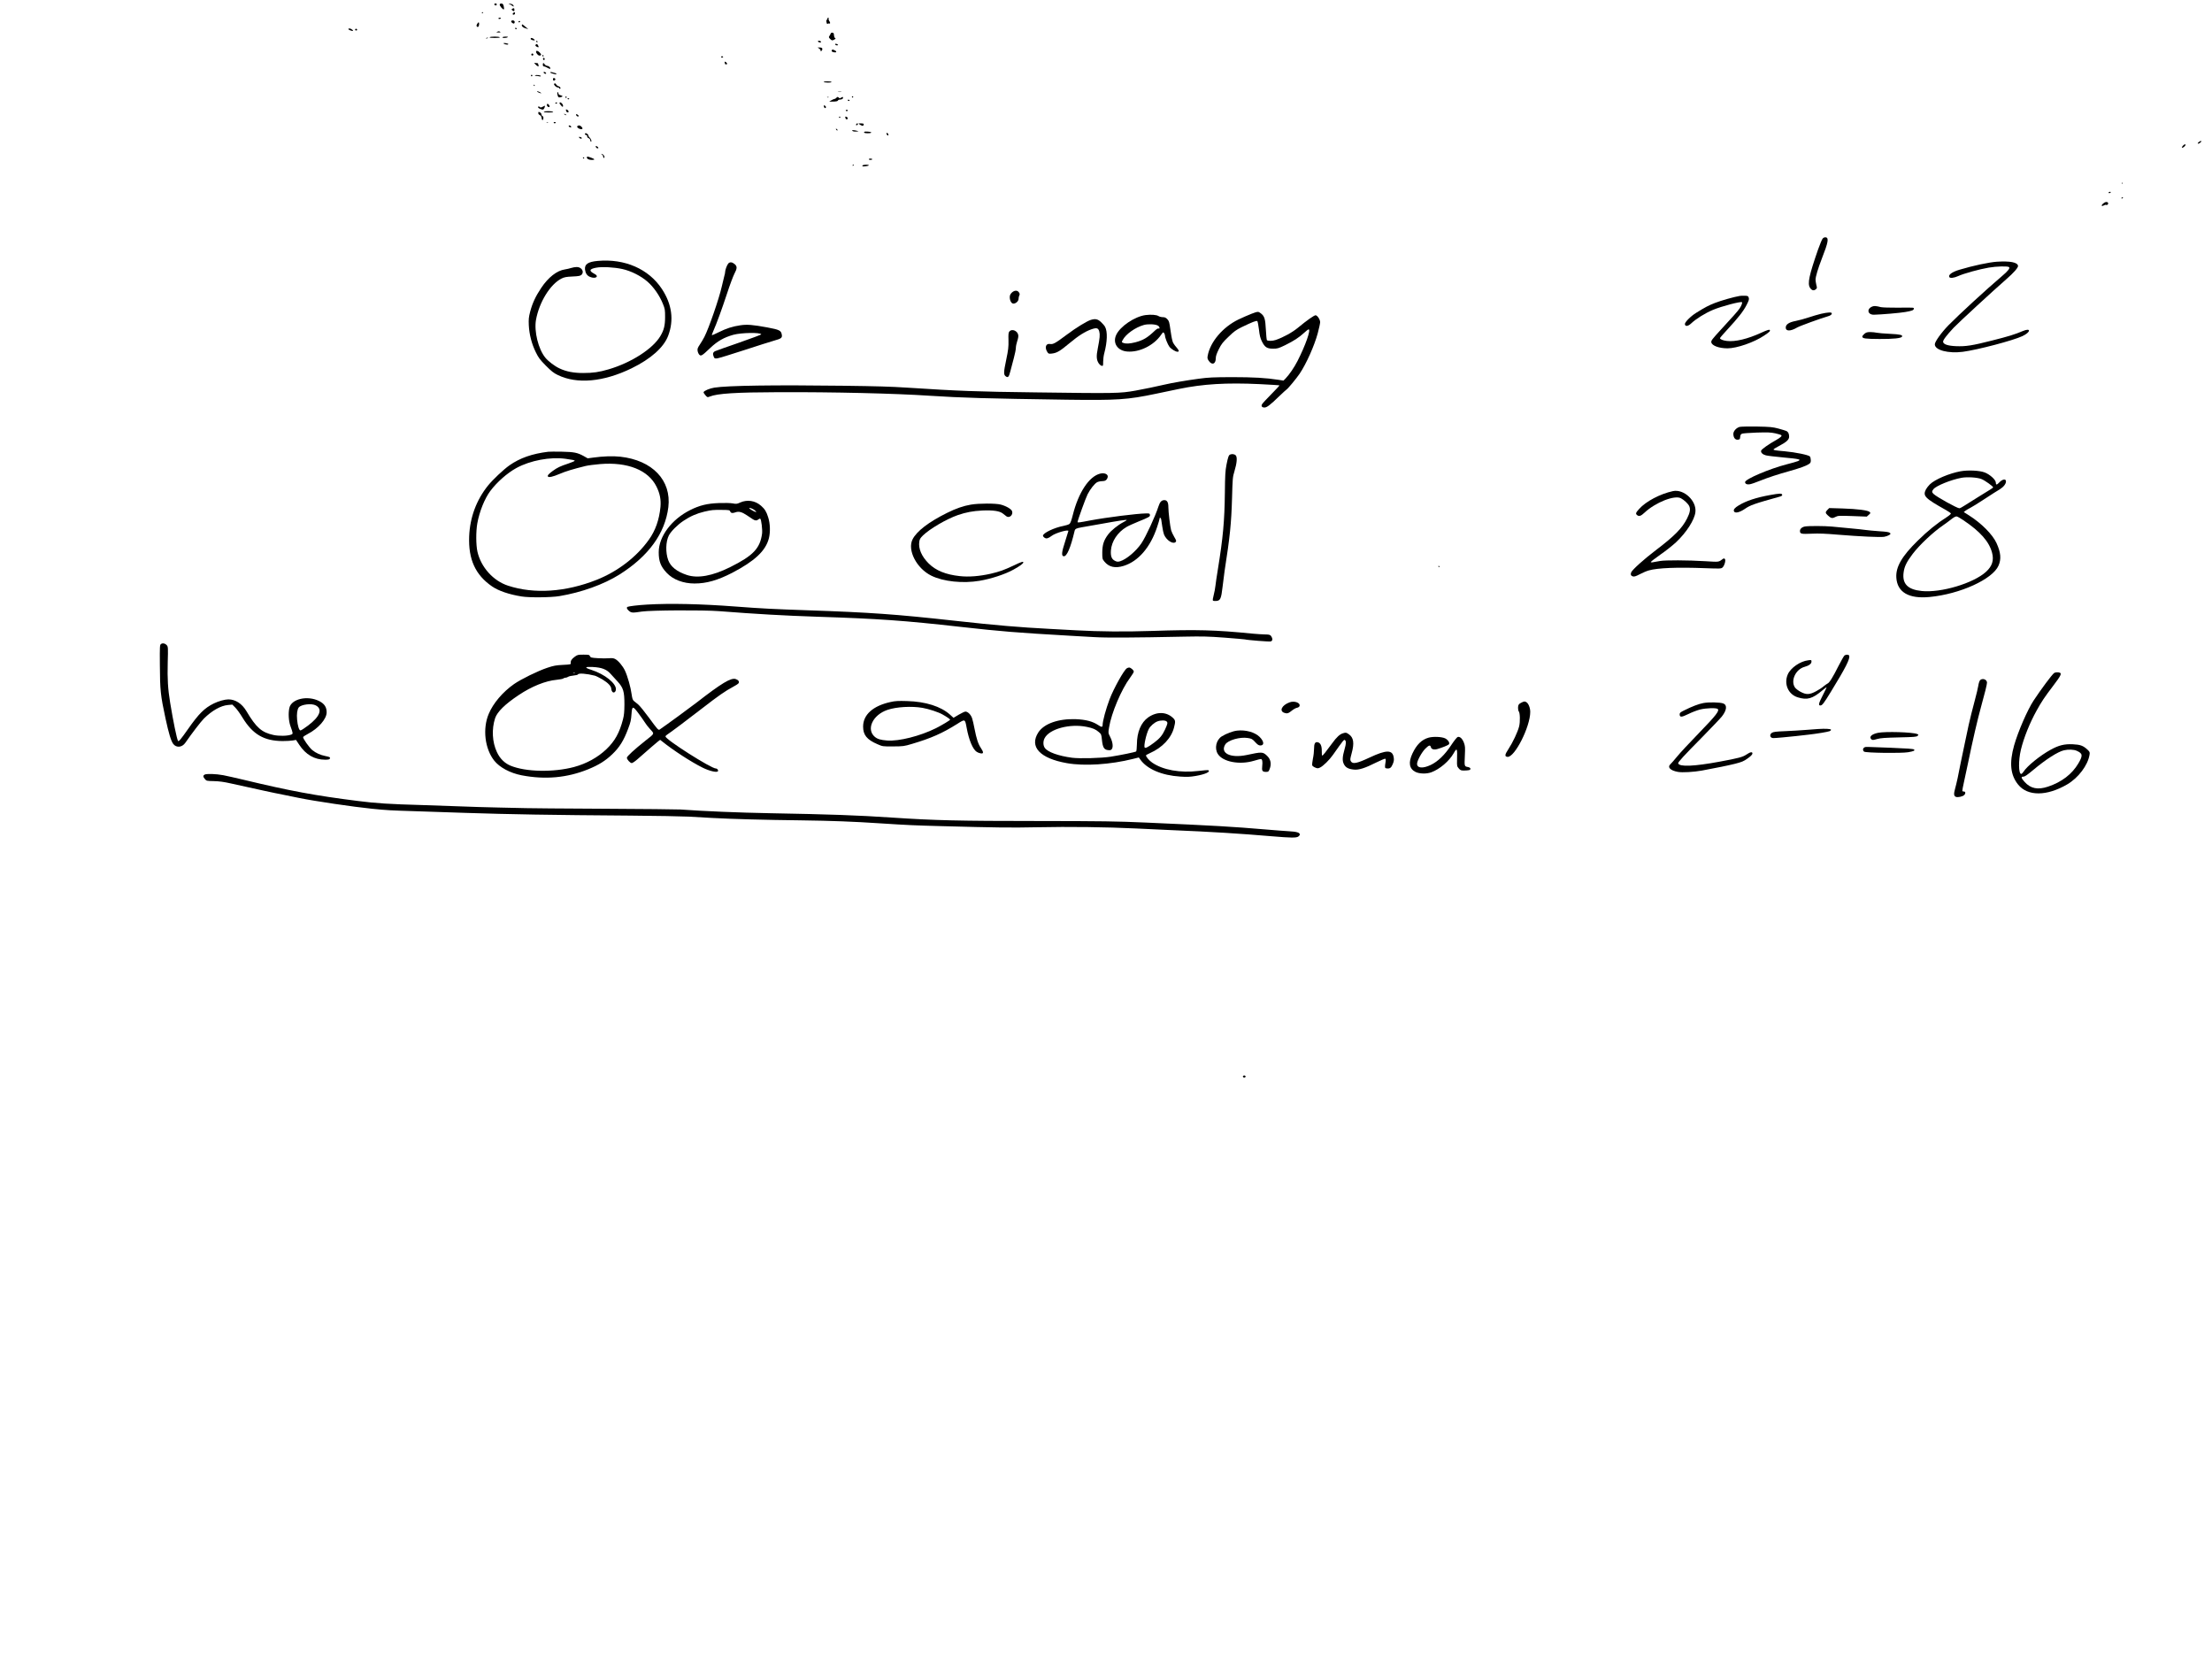 <?xml version="1.0" standalone="no"?>
<!DOCTYPE svg PUBLIC "-//W3C//DTD SVG 20010904//EN"
 "http://www.w3.org/TR/2001/REC-SVG-20010904/DTD/svg10.dtd">
<svg version="1.0" xmlns="http://www.w3.org/2000/svg"
 width="3264pt" height="2448pt" viewBox="0 0 3264 2448"
 preserveAspectRatio="xMidYMid meet">
<g transform="translate(0,2448) scale(0.1,-0.1)"
fill="#000000" stroke="none">
<path d="M7297 24424 c-9 -10 2 -24 19 -24 8 0 14 7 14 15 0 15 -21 21 -33 9z"/>
<path d="M7374 24415 c-7 -18 50 -84 62 -73 3 4 2 24 -3 45 -6 28 -14 39 -31
41 -14 2 -25 -3 -28 -13z"/>
<path d="M7521 24418 c14 -7 33 -19 43 -27 9 -7 16 -10 16 -5 -1 20 -18 34
-50 39 -34 5 -34 5 -9 -7z"/>
<path d="M7563 24353 c-19 -7 -16 -21 7 -33 18 -9 20 -8 20 15 0 25 -4 28 -27
18z"/>
<path d="M7110 24289 c0 -5 5 -7 10 -4 6 3 10 8 10 11 0 2 -4 4 -10 4 -5 0
-10 -5 -10 -11z"/>
<path d="M7571 24286 c-8 -10 -9 -16 -1 -21 13 -8 30 3 30 21 0 18 -14 18 -29
0z"/>
<path d="M7355 24210 c-3 -5 3 -10 14 -10 12 0 21 5 21 10 0 6 -6 10 -14 10
-8 0 -18 -4 -21 -10z"/>
<path d="M12210 24206 c0 -8 -5 -16 -10 -18 -6 -2 -8 -17 -4 -36 4 -22 10 -30
17 -23 5 5 16 7 23 4 18 -7 17 17 -1 40 -7 11 -11 25 -8 33 3 8 0 14 -6 14 -6
0 -11 -6 -11 -14z"/>
<path d="M7544 24169 c-8 -13 24 -41 41 -36 5 2 10 12 10 23 0 22 -39 32 -51
13z"/>
<path d="M7650 24160 c0 -5 4 -10 9 -10 6 0 13 5 16 10 3 6 -1 10 -9 10 -9 0
-16 -4 -16 -10z"/>
<path d="M7040 24125 c-11 -20 -11 -28 -1 -38 15 -15 31 6 31 41 0 29 -13 28
-30 -3z"/>
<path d="M7700 24106 c0 -19 22 -35 62 -46 l33 -10 -30 25 c-16 13 -35 29 -42
35 -16 14 -23 13 -23 -4z"/>
<path d="M7600 24060 c0 -5 7 -10 16 -10 8 0 12 5 9 10 -3 6 -10 10 -16 10 -5
0 -9 -4 -9 -10z"/>
<path d="M5140 24051 c0 -11 61 -34 68 -26 8 8 -31 34 -50 35 -10 0 -18 -4
-18 -9z"/>
<path d="M5246 24053 c-11 -11 -6 -23 9 -23 8 0 15 4 15 9 0 13 -16 22 -24 14z"/>
<path d="M7335 24010 c-16 -7 -11 -9 20 -9 29 -1 36 2 25 9 -17 11 -19 11 -45
0z"/>
<path d="M12257 23983 c-4 -10 -12 -26 -19 -35 -11 -15 -9 -22 13 -44 27 -26
32 -26 79 4 2 2 -2 7 -9 11 -7 5 -14 24 -15 42 -1 26 -6 35 -22 37 -14 2 -24
-4 -27 -15z"/>
<path d="M7225 23930 c-4 -6 23 -10 75 -10 52 0 79 4 75 10 -3 6 -37 10 -75
10 -38 0 -72 -4 -75 -10z"/>
<path d="M7415 23930 c-8 -13 55 -13 75 0 11 7 4 10 -27 10 -23 0 -45 -4 -48
-10z"/>
<path d="M7180 23920 c-9 -6 -10 -10 -3 -10 6 0 15 5 18 10 8 12 4 12 -15 0z"/>
<path d="M7830 23906 c0 -13 50 -29 60 -19 7 6 -31 33 -47 33 -7 0 -13 -6 -13
-14z"/>
<path d="M7916 23865 c4 -8 8 -15 10 -15 2 0 4 7 4 15 0 8 -4 15 -10 15 -5 0
-7 -7 -4 -15z"/>
<path d="M12070 23871 c0 -12 29 -23 42 -15 6 4 5 10 -3 15 -18 11 -39 11 -39
0z"/>
<path d="M7430 23841 c0 -11 59 -26 67 -17 9 9 2 12 -34 19 -18 4 -33 2 -33
-2z"/>
<path d="M12325 23830 c-7 -12 18 -24 37 -18 8 3 5 9 -9 16 -14 8 -24 9 -28 2z"/>
<path d="M7907 23823 c-12 -11 -8 -22 14 -33 26 -15 34 -7 19 19 -11 22 -22
26 -33 14z"/>
<path d="M12088 23763 c12 -8 22 -23 22 -32 1 -14 3 -13 15 2 20 27 8 47 -29
46 l-31 0 23 -16z"/>
<path d="M12275 23740 c-10 -16 2 -27 35 -32 37 -6 40 14 5 30 -31 14 -32 15
-40 2z"/>
<path d="M7910 23717 c0 -22 30 -57 50 -57 30 0 32 15 5 44 -25 27 -55 35 -55
13z"/>
<path d="M7840 23675 c0 -8 7 -15 15 -15 8 0 15 7 15 15 0 8 -7 15 -15 15 -8
0 -15 -7 -15 -15z"/>
<path d="M8006 23655 c4 -8 8 -15 10 -15 2 0 4 7 4 15 0 8 -4 15 -10 15 -5 0
-7 -7 -4 -15z"/>
<path d="M10640 23640 c0 -5 7 -10 15 -10 8 0 15 5 15 10 0 6 -7 10 -15 10 -8
0 -15 -4 -15 -10z"/>
<path d="M8015 23620 c-4 -6 -3 -16 3 -22 6 -6 12 -6 17 2 4 6 3 16 -3 22 -6
6 -12 6 -17 -2z"/>
<path d="M10694 23554 c3 -9 6 -18 6 -20 0 -2 7 -4 15 -4 18 0 19 12 3 28 -17
17 -31 15 -24 -4z"/>
<path d="M7906 23525 c28 -28 49 -33 40 -9 -3 9 -6 20 -6 25 0 5 -13 9 -30 9
l-29 0 25 -25z"/>
<path d="M8010 23525 c0 -17 6 -25 18 -25 9 0 32 -9 51 -21 18 -11 36 -17 39
-14 12 12 -15 40 -42 43 -15 2 -32 12 -39 23 -16 26 -27 24 -27 -6z"/>
<path d="M8022 23408 c3 -7 13 -15 22 -16 12 -3 17 1 14 10 -3 7 -13 15 -22
16 -12 3 -17 -1 -14 -10z"/>
<path d="M8120 23412 c0 -5 12 -13 28 -16 15 -4 35 -9 45 -12 9 -3 17 -1 17 4
0 5 -10 12 -22 15 -13 3 -33 9 -45 12 -14 4 -23 3 -23 -3z"/>
<path d="M7836 23371 c-4 -5 -2 -12 3 -15 5 -4 12 -2 15 3 4 5 2 12 -3 15 -5
4 -12 2 -15 -3z"/>
<path d="M7897 23368 c-8 -5 -3 -8 13 -8 14 0 35 -3 48 -6 12 -4 22 -2 22 4 0
12 -66 21 -83 10z"/>
<path d="M8160 23310 c0 -15 5 -20 18 -18 9 2 17 10 17 18 0 8 -8 16 -17 18
-13 2 -18 -3 -18 -18z"/>
<path d="M12154 23272 c8 -13 116 -15 116 -2 0 6 -26 10 -61 10 -33 0 -58 -4
-55 -8z"/>
<path d="M8176 23242 c-8 -14 32 -52 54 -52 11 0 20 -4 20 -10 0 -5 5 -10 10
-10 21 0 9 30 -15 36 -14 3 -30 15 -36 25 -10 20 -24 25 -33 11z"/>
<path d="M7875 23220 c3 -5 8 -10 11 -10 2 0 4 5 4 10 0 6 -5 10 -11 10 -5 0
-7 -4 -4 -10z"/>
<path d="M7925 23132 c-3 -3 9 -12 26 -19 41 -17 49 -10 10 10 -16 8 -32 12
-36 9z"/>
<path d="M12368 23123 c12 -2 32 -2 45 0 12 2 2 4 -23 4 -25 0 -35 -2 -22 -4z"/>
<path d="M8225 23088 c9 -44 17 -50 49 -42 35 8 33 21 -4 29 -21 5 -30 13 -30
26 0 10 -5 19 -11 19 -7 0 -8 -12 -4 -32z"/>
<path d="M8345 23051 c-3 -5 -1 -12 5 -16 5 -3 10 1 10 9 0 18 -6 21 -15 7z"/>
<path d="M12570 23050 c0 -5 5 -10 10 -10 6 0 10 5 10 10 0 6 -4 10 -10 10 -5
0 -10 -4 -10 -10z"/>
<path d="M12208 23043 c7 -3 16 -2 19 1 4 3 -2 6 -13 5 -11 0 -14 -3 -6 -6z"/>
<path d="M12340 23035 c-7 -8 -19 -15 -26 -15 -7 0 -28 -9 -46 -20 l-33 -20
62 1 c42 1 64 6 67 15 3 8 14 14 25 14 30 0 51 11 51 26 0 17 -5 17 -30 2 -15
-10 -22 -10 -32 0 -16 16 -23 15 -38 -3z"/>
<path d="M8375 23020 c4 -6 11 -8 16 -5 14 9 11 15 -7 15 -8 0 -12 -5 -9 -10z"/>
<path d="M12510 23000 c0 -5 7 -10 16 -10 8 0 12 5 9 10 -3 6 -10 10 -16 10
-5 0 -9 -4 -9 -10z"/>
<path d="M8195 22960 c-3 -5 1 -10 9 -10 9 0 16 5 16 10 0 6 -4 10 -9 10 -6 0
-13 -4 -16 -10z"/>
<path d="M8256 22962 c-3 -5 7 -21 22 -37 23 -25 27 -27 30 -11 2 9 -4 26 -14
37 -18 20 -30 24 -38 11z"/>
<path d="M8070 22931 c0 -22 25 -39 38 -27 8 8 -10 38 -26 44 -7 2 -12 -6 -12
-17z"/>
<path d="M12157 22924 c-3 -4 -2 -16 4 -26 8 -15 14 -17 22 -9 8 8 7 15 -4 26
-8 9 -18 13 -22 9z"/>
<path d="M8006 22904 c-20 -11 -31 -13 -39 -5 -15 15 -27 14 -27 -2 0 -7 17
-19 37 -26 33 -12 38 -12 50 5 11 15 18 45 11 44 -2 -1 -16 -8 -32 -16z"/>
<path d="M8352 22848 c2 -12 11 -24 21 -26 24 -5 22 25 -4 38 -18 10 -20 9
-17 -12z"/>
<path d="M12480 22850 c0 -5 7 -10 15 -10 8 0 15 5 15 10 0 6 -7 10 -15 10 -8
0 -15 -4 -15 -10z"/>
<path d="M8025 22830 c-4 -6 22 -10 72 -10 54 0 73 3 63 10 -20 13 -127 13
-135 0z"/>
<path d="M7943 22811 c-1 -11 8 -23 22 -29 17 -8 25 -21 27 -44 4 -38 22 -41
26 -3 2 16 -2 27 -12 31 -9 3 -16 14 -16 25 0 10 -9 23 -19 29 -26 13 -27 13
-28 -9z"/>
<path d="M8330 22790 c8 -5 20 -10 25 -10 6 0 3 5 -5 10 -8 5 -19 10 -25 10
-5 0 -3 -5 5 -10z"/>
<path d="M8502 22783 c2 -10 11 -19 21 -21 24 -5 21 15 -4 28 -18 10 -20 9
-17 -7z"/>
<path d="M12380 22750 c0 -5 5 -10 10 -10 6 0 10 5 10 10 0 6 -4 10 -10 10 -5
0 -10 -4 -10 -10z"/>
<path d="M12474 22745 c3 -9 6 -19 6 -21 0 -2 7 -4 16 -4 22 0 13 34 -10 38
-14 3 -17 0 -12 -13z"/>
<path d="M8068 22673 c7 -3 16 -2 19 1 4 3 -2 6 -13 5 -11 0 -14 -3 -6 -6z"/>
<path d="M8170 22670 c0 -5 7 -10 15 -10 8 0 15 5 15 10 0 6 -7 10 -15 10 -8
0 -15 -4 -15 -10z"/>
<path d="M12635 22649 c-4 -6 -5 -13 -2 -16 7 -7 27 6 27 18 0 12 -17 12 -25
-2z"/>
<path d="M12670 22655 c0 -2 14 -12 31 -21 26 -13 33 -13 40 -3 4 7 5 17 3 21
-5 8 -74 11 -74 3z"/>
<path d="M8392 22618 c3 -7 13 -15 22 -16 12 -3 17 1 14 10 -3 7 -13 15 -22
16 -12 3 -17 -1 -14 -10z"/>
<path d="M8523 22622 c-18 -12 4 -38 39 -46 35 -8 44 8 18 34 -21 21 -37 25
-57 12z"/>
<path d="M12340 22565 c7 -9 15 -13 17 -11 7 7 -7 26 -19 26 -6 0 -6 -6 2 -15z"/>
<path d="M12576 22550 c11 -11 37 -14 74 -10 24 2 24 3 -5 10 -45 12 -81 12
-69 0z"/>
<path d="M12750 22528 c0 -10 16 -14 55 -14 70 0 68 20 -3 24 -38 2 -52 0 -52
-10z"/>
<path d="M8637 22513 c-12 -11 -8 -21 13 -26 12 -3 18 -11 15 -19 -4 -9 4 -19
20 -26 15 -7 25 -20 25 -32 0 -11 5 -20 11 -20 15 0 1 42 -22 62 -11 9 -18 22
-17 28 4 14 -36 43 -45 33z"/>
<path d="M13082 22504 c1 -9 9 -19 16 -22 9 -3 13 2 10 14 -1 9 -9 19 -16 22
-9 3 -13 -2 -10 -14z"/>
<path d="M8552 22444 c9 -9 21 -13 28 -9 14 9 -5 25 -30 25 -12 0 -12 -3 2
-16z"/>
<path d="M32448 22386 c-10 -7 -18 -16 -18 -20 0 -12 21 -6 42 14 25 23 5 28
-24 6z"/>
<path d="M32207 22325 c-14 -19 -15 -25 -4 -25 14 0 47 31 47 43 0 16 -26 4
-43 -18z"/>
<path d="M8792 22313 c2 -10 11 -19 21 -21 24 -5 21 15 -4 28 -18 10 -20 9
-17 -7z"/>
<path d="M8883 22199 c9 -5 17 -19 17 -29 0 -11 5 -20 10 -20 6 0 10 6 10 14
0 18 -27 46 -43 46 -7 0 -4 -5 6 -11z"/>
<path d="M8660 22155 c0 -20 32 -35 74 -35 50 0 45 13 -11 33 -58 21 -63 21
-63 2z"/>
<path d="M8602 22151 c4 -13 18 -16 19 -4 0 4 -5 9 -11 12 -7 2 -11 -2 -8 -8z"/>
<path d="M12820 22130 c0 -5 11 -10 25 -10 14 0 25 5 25 10 0 6 -11 10 -25 10
-14 0 -25 -4 -25 -10z"/>
<path d="M12580 22039 c0 -5 5 -7 10 -4 6 3 10 8 10 11 0 2 -4 4 -10 4 -5 0
-10 -5 -10 -11z"/>
<path d="M12731 22041 c-7 -5 -9 -11 -4 -14 13 -8 93 4 93 14 0 12 -71 11 -89
0z"/>
<path d="M31311 21774 c0 -11 3 -14 6 -6 3 7 2 16 -1 19 -3 4 -6 -2 -5 -13z"/>
<path d="M31115 21640 c-3 -5 1 -10 9 -10 8 0 18 5 21 10 3 6 -1 10 -9 10 -8
0 -18 -4 -21 -10z"/>
<path d="M31305 21560 c-3 -5 -2 -10 4 -10 5 0 13 5 16 10 3 6 2 10 -4 10 -5
0 -13 -4 -16 -10z"/>
<path d="M31033 21476 c-32 -28 -25 -46 11 -27 13 8 28 11 33 8 15 -9 36 10
30 27 -9 23 -42 20 -74 -8z"/>
<path d="M26896 20961 c-11 -12 -41 -85 -69 -163 -133 -383 -158 -502 -119
-564 25 -39 55 -48 84 -24 21 17 22 21 10 64 -6 26 -12 61 -12 78 0 47 36 165
95 318 93 237 104 302 54 308 -15 2 -32 -5 -43 -17z"/>
<path d="M8820 20630 c-145 -13 -198 -50 -187 -131 7 -53 31 -88 74 -105 81
-34 140 7 65 45 -85 44 -78 72 25 91 86 17 267 7 388 -20 125 -28 270 -100
367 -184 91 -78 181 -207 230 -330 30 -74 32 -90 32 -191 0 -127 -16 -194 -69
-283 -110 -188 -430 -394 -765 -492 -139 -41 -229 -54 -375 -54 -141 0 -250
21 -349 68 -70 32 -165 104 -209 158 -103 126 -168 388 -138 558 47 261 210
526 377 610 40 20 68 26 160 30 91 4 116 9 133 24 48 43 5 116 -68 116 -22 0
-60 -6 -83 -14 -24 -8 -64 -17 -90 -21 -119 -16 -248 -117 -353 -275 -82 -122
-130 -227 -162 -349 -21 -82 -24 -111 -20 -201 7 -135 43 -276 104 -399 39
-80 61 -109 147 -196 82 -82 115 -109 176 -138 285 -139 675 -103 1089 98 285
139 476 309 541 482 87 231 55 464 -93 689 -195 296 -549 450 -947 414z"/>
<path d="M29465 20618 c-115 -8 -352 -58 -554 -119 -109 -33 -167 -76 -146
-109 11 -18 71 -11 129 16 80 37 311 101 451 125 116 20 283 24 301 7 16 -17
-19 -60 -108 -135 -221 -187 -636 -569 -786 -722 -106 -109 -202 -243 -202
-282 0 -86 198 -138 415 -110 218 29 739 166 877 231 126 59 132 128 6 75
-121 -51 -205 -77 -454 -140 -291 -74 -386 -89 -532 -83 -120 5 -185 27 -190
64 -3 24 52 97 157 209 71 75 598 560 774 713 112 97 180 175 175 200 -10 52
-117 72 -313 60z"/>
<path d="M10747 20592 c-19 -21 -47 -95 -47 -125 0 -11 -4 -34 -10 -51 -5 -17
-23 -92 -40 -166 -40 -178 -189 -610 -256 -741 -15 -30 -45 -80 -67 -113 -33
-49 -38 -64 -33 -94 3 -20 14 -44 24 -55 26 -26 40 -18 162 98 109 103 203
156 342 195 117 32 403 37 411 6 1 -4 -145 -59 -326 -122 -180 -62 -340 -119
-355 -126 -32 -16 -38 -39 -21 -80 11 -28 15 -30 53 -26 23 3 201 57 396 121
195 64 395 127 444 141 105 29 121 41 112 89 -11 61 -35 72 -216 106 -213 39
-297 46 -396 31 -115 -17 -206 -46 -318 -102 -54 -27 -100 -47 -102 -45 -2 2
7 30 22 63 49 111 125 319 201 549 41 127 91 259 109 294 43 81 44 111 3 145
-36 30 -69 33 -92 8z"/>
<path d="M14929 20161 c-21 -22 -29 -39 -29 -66 0 -51 25 -95 54 -95 37 0 76
37 76 71 0 17 5 39 11 50 8 16 7 26 -6 45 -22 34 -68 32 -106 -5z"/>
<path d="M25670 20113 c-85 -14 -278 -69 -364 -103 -98 -39 -137 -59 -276
-145 -84 -52 -172 -141 -168 -169 5 -37 46 -32 92 11 73 69 205 151 321 200
127 54 419 130 430 113 7 -11 -10 -54 -37 -94 -25 -36 -106 -128 -270 -305
-136 -149 -150 -166 -146 -192 7 -49 113 -89 239 -89 138 0 394 89 542 189 83
56 94 68 79 83 -7 7 -45 -6 -119 -40 -207 -95 -389 -138 -513 -123 -57 7 -100
25 -100 41 0 6 47 60 104 122 164 177 240 274 287 365 36 70 41 87 33 111 -8
24 -14 27 -59 28 -28 1 -61 0 -75 -3z"/>
<path d="M27630 19958 c-90 -34 -74 -124 23 -122 114 3 382 26 461 40 99 17
126 27 126 49 0 18 13 17 -241 15 -113 -1 -224 3 -245 8 -70 18 -99 20 -124
10z"/>
<path d="M18465 19849 c-44 -17 -129 -54 -190 -83 -230 -111 -416 -329 -454
-533 -7 -36 -5 -48 15 -77 48 -70 104 -49 104 39 0 31 13 68 45 133 38 76 59
103 143 183 81 79 114 102 193 141 159 77 220 101 232 89 6 -6 16 -61 24 -123
10 -88 19 -126 43 -175 43 -87 76 -108 165 -108 65 0 80 4 179 52 129 64 200
110 277 180 31 29 62 53 69 53 37 0 -46 -235 -163 -465 -50 -97 -119 -199
-178 -261 l-30 -30 -77 12 c-179 28 -366 39 -682 39 -281 -1 -348 -4 -495 -24
-180 -24 -400 -62 -500 -86 -96 -23 -332 -72 -430 -89 -235 -41 -286 -42
-1475 -26 -878 11 -1123 20 -1895 70 -251 16 -429 21 -945 28 -1011 13 -1705
3 -1900 -28 -68 -11 -152 -46 -158 -67 -2 -6 10 -26 27 -45 28 -32 30 -33 63
-20 112 46 386 63 1019 65 800 3 1714 -18 2234 -53 469 -30 827 -41 2013 -58
752 -10 897 -1 1325 89 106 22 257 53 335 70 355 73 700 94 1187 71 160 -8
292 -16 295 -19 2 -2 -53 -61 -122 -131 -69 -70 -131 -136 -136 -148 -15 -28
0 -47 37 -47 35 0 82 35 219 168 51 49 99 93 106 97 20 11 147 165 193 233
100 149 217 412 267 595 20 74 36 149 36 166 0 38 -39 98 -66 102 -19 3 -130
-75 -259 -182 -84 -70 -214 -142 -329 -182 -47 -17 -122 -18 -132 -2 -4 6 -11
76 -15 154 -8 158 -20 199 -74 240 -39 30 -42 30 -140 -7z"/>
<path d="M26873 19850 c-46 -11 -129 -35 -185 -54 -57 -19 -143 -43 -191 -52
-99 -19 -147 -51 -147 -98 0 -56 71 -56 168 1 36 22 342 133 452 165 42 12 60
26 60 44 0 19 -55 17 -157 -6z"/>
<path d="M16905 19831 c-161 -21 -378 -168 -435 -294 -55 -120 21 -233 163
-244 180 -15 392 90 499 245 29 42 32 44 45 27 7 -11 13 -26 13 -35 0 -32 40
-133 66 -167 25 -33 90 -73 118 -73 31 0 25 20 -19 70 -24 27 -47 63 -51 78
-3 15 -8 34 -11 42 -3 8 -13 70 -23 138 -15 109 -20 126 -45 152 -22 23 -38
30 -67 30 -21 0 -49 7 -63 16 -29 19 -109 25 -190 15z m183 -157 c25 -16 31
-50 7 -41 -8 4 -31 -10 -55 -33 -109 -104 -170 -140 -287 -171 -84 -21 -139
-24 -178 -9 -25 10 -26 10 -9 42 45 87 187 188 314 223 64 17 173 12 208 -11z"/>
<path d="M16097 19760 c-59 -18 -217 -115 -352 -216 -171 -128 -206 -148 -250
-140 -63 12 -84 -53 -39 -121 15 -23 21 -25 66 -20 74 9 119 36 258 152 133
111 230 173 325 206 78 27 101 20 116 -33 12 -47 8 -94 -22 -247 -24 -118 -20
-172 14 -223 13 -18 32 -34 44 -36 20 -3 21 1 21 60 0 35 7 92 17 128 44 166
49 315 12 386 -8 16 -36 49 -61 72 -48 44 -83 52 -149 32z"/>
<path d="M14896 19591 c-15 -17 -18 -37 -15 -133 2 -98 -2 -136 -34 -290 -39
-185 -39 -218 -5 -242 33 -23 45 -9 67 77 12 45 35 132 51 193 17 61 30 129
30 151 0 22 9 66 20 99 13 37 19 71 15 91 -11 62 -92 95 -129 54z"/>
<path d="M27511 19554 c-17 -14 -31 -32 -31 -40 0 -29 41 -35 253 -36 208 -1
319 11 333 34 15 25 -30 35 -178 42 -84 4 -171 11 -193 16 -22 5 -66 10 -97
10 -46 0 -62 -5 -87 -26z"/>
<path d="M25671 18181 c-51 -14 -95 -63 -94 -106 2 -54 27 -87 66 -83 29 3 32
6 35 41 3 30 9 40 29 48 13 5 111 12 217 16 162 5 204 3 271 -11 44 -10 84
-22 89 -27 14 -12 -9 -34 -72 -70 -115 -64 -219 -138 -225 -159 -7 -28 21 -56
70 -69 21 -6 136 -20 256 -31 241 -22 273 -30 217 -54 -20 -8 -92 -29 -160
-46 -258 -66 -620 -220 -620 -264 0 -25 28 -39 69 -32 21 3 88 26 149 51 123
49 262 95 452 148 144 41 221 69 268 97 27 17 32 26 32 58 0 21 -6 46 -13 56
-16 22 -210 62 -372 77 -140 12 -165 17 -165 27 0 5 37 28 81 51 113 60 149
94 149 138 0 41 -13 69 -39 83 -11 5 -63 21 -118 36 -88 23 -120 26 -318 30
-121 2 -235 -1 -254 -5z"/>
<path d="M8090 17814 c-239 -29 -417 -92 -572 -200 -89 -63 -245 -210 -317
-299 -171 -213 -267 -470 -278 -750 -13 -339 92 -569 338 -738 97 -66 249
-118 434 -148 113 -19 434 -16 560 5 325 54 653 172 887 319 429 271 672 606
720 993 48 396 -235 693 -709 745 -111 12 -253 7 -399 -13 l-82 -11 -58 33
c-95 52 -142 61 -324 65 -91 2 -181 1 -200 -1z m255 -104 c113 -16 135 -20
135 -30 0 -4 -44 -23 -97 -41 -116 -38 -160 -59 -228 -109 -61 -45 -79 -66
-70 -81 12 -18 72 -5 175 39 86 37 194 70 381 116 37 9 132 21 213 28 408 34
714 -89 834 -334 50 -101 67 -191 58 -297 -18 -189 -74 -350 -172 -486 -181
-254 -456 -465 -765 -589 -460 -183 -928 -215 -1313 -88 -218 71 -399 273
-451 502 -22 99 -23 296 -2 416 31 175 108 366 192 479 97 130 250 265 385
339 205 112 500 167 725 136z"/>
<path d="M18152 17773 c-21 -8 -32 -38 -54 -150 -18 -92 -21 -154 -24 -418 -5
-415 -27 -657 -103 -1125 -16 -96 -32 -206 -36 -243 -4 -38 -16 -101 -26 -139
-12 -43 -16 -75 -11 -80 5 -5 26 -8 47 -6 63 5 75 31 96 215 10 87 23 190 29
228 79 505 99 700 110 1080 8 284 9 305 35 390 37 121 44 209 20 235 -17 19
-54 25 -83 13z"/>
<path d="M28930 17526 c-165 -30 -379 -120 -453 -193 -21 -20 -47 -54 -58 -74
-49 -97 -19 -129 295 -305 38 -22 71 -44 73 -51 2 -6 -22 -28 -54 -49 -147
-93 -286 -205 -436 -353 -234 -229 -325 -387 -315 -545 14 -216 185 -315 492
-285 449 43 929 262 1016 463 42 96 34 192 -29 331 -58 127 -221 292 -405 409
l-79 50 24 19 c13 10 46 30 74 44 27 14 109 64 180 111 72 47 146 95 165 107
19 12 59 37 89 55 56 35 91 80 91 117 0 42 -53 34 -100 -17 -35 -38 -50 -38
-50 -1 0 41 -88 121 -165 150 -76 29 -245 37 -355 17z m309 -115 c50 -20 171
-107 171 -122 0 -7 -20 -21 -230 -149 -74 -46 -161 -100 -193 -121 -32 -22
-66 -39 -75 -39 -32 0 -334 167 -380 211 -27 25 -28 39 -2 71 39 50 261 140
415 168 85 15 233 6 294 -19z m-268 -607 c250 -168 381 -316 424 -481 29 -111
2 -197 -89 -280 -184 -169 -665 -313 -948 -284 -209 21 -293 107 -268 279 12
85 44 150 132 267 103 136 307 327 456 428 31 22 75 53 97 71 50 40 75 55 96
56 9 0 54 -25 100 -56z"/>
<path d="M16233 17491 c-163 -41 -320 -279 -403 -611 -20 -79 -35 -120 -49
-131 -11 -9 -51 -22 -88 -29 -137 -26 -303 -105 -303 -145 0 -8 11 -22 24 -30
27 -18 52 -11 106 29 55 42 246 97 245 71 -1 -5 -22 -75 -48 -155 -52 -158
-57 -213 -22 -218 46 -7 102 122 161 371 8 34 22 41 104 56 36 6 164 29 285
50 258 47 375 64 381 58 2 -2 -19 -16 -48 -31 -83 -43 -183 -124 -227 -183
-64 -86 -85 -151 -86 -265 0 -93 1 -97 31 -134 66 -82 160 -103 285 -64 216
67 395 275 493 573 20 59 36 114 36 122 0 24 19 18 24 -7 2 -13 9 -60 16 -106
6 -45 18 -99 26 -120 37 -87 138 -151 174 -107 10 12 5 25 -23 72 -19 32 -40
76 -46 98 -15 52 -41 274 -41 345 0 68 -19 100 -59 100 -41 0 -66 -27 -86 -90
-45 -142 -187 -451 -254 -549 -79 -116 -221 -235 -313 -263 -32 -9 -45 -9 -73
5 -51 24 -68 66 -63 152 9 136 99 272 231 349 26 16 102 50 168 77 168 68 181
76 177 102 -3 20 -9 22 -58 21 -133 -2 -580 -58 -825 -104 -162 -31 -185 -34
-185 -23 0 22 120 354 148 409 39 77 104 159 142 179 16 8 49 15 73 15 46 0
69 16 81 56 13 44 -43 72 -111 55z"/>
<path d="M24685 17233 c-189 -41 -398 -151 -498 -263 -53 -58 -56 -72 -26 -94
27 -19 54 -9 105 39 161 151 443 263 537 213 46 -24 106 -80 122 -114 22 -46
13 -98 -31 -185 -72 -144 -188 -261 -464 -470 -171 -130 -346 -287 -361 -326
-12 -31 -2 -52 28 -59 18 -5 46 4 102 34 42 22 101 47 131 55 130 37 417 49
830 33 223 -8 236 -8 257 10 29 25 52 109 35 126 -9 9 -17 9 -26 3 -70 -51
-51 -49 -264 -36 -257 16 -591 17 -667 3 -127 -24 -135 -25 -135 -14 0 5 63
54 140 108 77 53 182 136 233 184 151 142 271 328 284 443 20 167 -171 345
-332 310z"/>
<path d="M26118 17175 c-201 -36 -353 -86 -461 -152 -60 -36 -81 -62 -71 -87
13 -34 81 -19 158 33 84 58 138 77 519 183 26 7 37 16 35 27 -5 23 -37 22
-180 -4z"/>
<path d="M10922 17065 c-48 -22 -58 -23 -110 -13 -33 6 -117 8 -202 5 -174 -6
-288 -34 -425 -103 -276 -138 -465 -391 -465 -623 0 -135 30 -211 119 -305 93
-99 244 -156 409 -156 178 0 341 47 557 158 331 173 492 323 540 507 24 92 20
219 -10 312 -26 84 -50 122 -106 171 -86 76 -204 93 -307 47z m217 -116 c39
-32 17 -33 -38 -1 -28 16 -48 31 -45 35 8 8 55 -11 83 -34z m-364 -16 c11 -26
33 -29 80 -12 46 17 94 4 165 -44 35 -23 75 -50 89 -59 32 -22 59 -23 82 -2
10 9 22 13 27 10 16 -9 34 -164 27 -220 -30 -219 -131 -325 -470 -494 -262
-131 -480 -170 -640 -116 -148 49 -239 122 -275 219 -41 112 -37 274 10 365
31 60 128 157 214 214 99 67 198 110 308 136 114 26 127 27 258 26 109 -1 116
-2 125 -23z"/>
<path d="M14327 17034 c-109 -18 -224 -58 -352 -122 -272 -135 -448 -270 -509
-390 -81 -158 59 -430 277 -537 177 -87 465 -117 712 -75 171 29 376 96 500
165 95 53 145 89 145 107 0 17 -31 7 -141 -46 -150 -70 -206 -90 -341 -122
-164 -37 -324 -50 -456 -35 -206 22 -353 82 -458 186 -104 103 -155 220 -139
323 5 36 16 54 54 91 101 98 345 241 513 300 122 42 224 61 363 68 160 7 255
-7 302 -44 19 -15 44 -34 54 -42 43 -31 102 22 83 76 -11 32 -88 77 -169 98
-74 19 -324 19 -438 -1z"/>
<path d="M26966 16957 c-33 -33 -33 -47 2 -79 50 -47 67 -51 113 -27 40 20 50
21 253 14 l212 -8 29 26 c27 24 29 27 14 42 -24 25 -181 45 -400 52 l-197 6
-26 -26z"/>
<path d="M26633 16711 c-43 -8 -73 -35 -73 -65 0 -44 17 -48 172 -41 107 5
206 1 393 -15 318 -26 617 -40 677 -31 25 4 58 16 73 25 24 16 26 20 12 33
-11 11 -52 18 -154 24 -76 5 -168 14 -205 19 -36 5 -142 17 -235 25 -92 8
-211 20 -263 25 -103 10 -345 11 -397 1z"/>
<path d="M21225 16120 c3 -5 8 -10 11 -10 2 0 4 5 4 10 0 6 -5 10 -11 10 -5 0
-7 -4 -4 -10z"/>
<path d="M9550 15559 c-131 -7 -275 -25 -291 -34 -17 -11 -9 -33 22 -59 36
-30 51 -31 190 -10 133 20 903 24 1139 6 549 -43 961 -66 1440 -82 922 -30
1288 -56 2124 -150 598 -67 832 -86 1601 -130 99 -6 266 -15 370 -21 181 -11
570 -9 1340 7 254 5 344 3 585 -15 157 -12 292 -24 300 -26 33 -10 363 -36
380 -30 26 8 32 32 15 65 -18 34 -30 38 -116 39 -36 1 -110 6 -165 11 -554 55
-818 62 -1489 40 -392 -13 -769 -10 -1110 9 -99 6 -274 15 -390 21 -459 24
-789 52 -1404 120 -879 97 -1243 123 -2181 155 -495 17 -674 26 -1055 55 -509
39 -972 49 -1305 29z"/>
<path d="M2376 14977 c-18 -13 -19 -30 -17 -308 2 -377 10 -449 83 -789 48
-223 82 -334 114 -377 46 -61 131 -53 179 17 97 140 230 314 275 358 119 117
246 189 353 199 l65 6 44 -44 c24 -24 72 -91 107 -149 151 -247 316 -343 591
-345 58 0 126 4 152 9 l46 8 47 -71 c97 -147 225 -221 383 -221 47 0 64 4 69
15 8 22 3 25 -70 40 -72 15 -134 43 -188 86 -44 35 -143 175 -136 193 3 7 34
28 69 46 156 81 278 221 278 319 0 77 -33 127 -110 166 -171 87 -410 33 -440
-100 -18 -79 -11 -195 16 -270 40 -111 40 -113 10 -125 -56 -21 -180 -23 -262
-5 -174 38 -254 109 -398 352 -66 111 -162 173 -266 173 -52 0 -146 -26 -215
-60 -137 -67 -222 -151 -384 -383 -101 -144 -135 -185 -144 -170 -18 32 -70
282 -116 563 -34 208 -42 349 -36 595 6 213 5 232 -12 252 -24 29 -63 38 -87
20z m2284 -906 c104 -55 61 -165 -114 -297 -54 -41 -105 -74 -114 -72 -20 4
-40 71 -48 159 -8 82 2 151 24 180 37 45 190 64 252 30z"/>
<path d="M8482 14790 c-47 -34 -64 -61 -60 -93 3 -21 0 -22 -117 -28 -101 -5
-137 -12 -230 -43 -138 -46 -385 -167 -490 -240 -166 -116 -309 -284 -374
-441 -92 -219 -57 -512 81 -688 80 -101 235 -184 404 -217 348 -67 672 -38
984 89 152 62 254 125 354 221 107 102 169 201 234 375 39 103 43 123 51 225
8 115 20 115 103 3 36 -48 78 -108 93 -132 15 -25 46 -65 69 -90 76 -84 82
-68 -56 -177 -171 -136 -278 -235 -278 -255 0 -26 49 -79 72 -79 10 0 47 24
81 54 204 179 276 241 305 264 l33 25 27 -21 c168 -135 432 -306 597 -388 98
-49 207 -76 227 -56 13 13 -6 42 -28 42 -71 0 -744 428 -744 473 0 7 10 18 23
26 44 28 313 229 525 394 232 180 336 252 447 311 39 20 75 44 82 53 17 23 0
49 -41 63 -70 23 -207 -60 -581 -350 -85 -66 -447 -331 -540 -394 -20 -14 -30
-3 -160 175 -64 87 -135 175 -158 194 -23 18 -52 42 -64 52 -17 14 -24 36 -33
99 -13 101 -60 267 -98 348 -33 70 -100 149 -145 172 -22 12 -46 15 -91 11
-34 -3 -108 -3 -166 1 -96 6 -106 9 -115 30 -9 20 -16 22 -96 22 -79 0 -89 -2
-127 -30z m423 -180 c41 -16 72 -37 101 -69 23 -25 71 -77 106 -116 86 -94
102 -147 102 -340 -1 -110 -5 -158 -22 -222 -51 -196 -119 -319 -245 -439
-127 -121 -294 -213 -477 -262 -306 -81 -714 -73 -937 20 -87 36 -157 105
-201 201 -69 147 -79 338 -26 500 31 93 147 207 347 340 192 129 397 211 560
226 49 5 93 13 100 20 6 6 20 11 32 11 11 0 29 6 40 14 11 7 47 15 79 18 33 3
62 10 64 16 7 22 128 13 249 -18 17 -4 68 -30 113 -56 83 -50 130 -100 130
-139 0 -12 6 -30 14 -41 19 -25 50 -9 54 29 11 89 -163 229 -363 293 -106 33
-98 48 21 42 69 -4 117 -12 159 -28z m-422 -57 c-7 -2 -19 -2 -25 0 -7 3 -2 5
12 5 14 0 19 -2 13 -5z"/>
<path d="M27217 14808 c-9 -7 -49 -78 -90 -158 -86 -171 -132 -245 -163 -258
-12 -6 -37 -24 -56 -40 -18 -17 -67 -49 -108 -71 -97 -53 -146 -55 -232 -9
-32 17 -68 45 -80 61 -71 99 7 271 140 307 66 18 102 46 102 77 0 25 -2 26
-47 20 -120 -14 -261 -112 -303 -209 -60 -140 7 -295 148 -338 139 -43 216
-21 363 103 31 26 59 47 62 47 3 0 -21 -52 -54 -115 -63 -123 -71 -155 -39
-155 28 0 48 25 157 203 218 356 286 489 269 532 -7 18 -46 19 -69 3z"/>
<path d="M16628 14619 c-42 -24 -194 -297 -255 -457 -55 -146 -103 -323 -103
-381 0 -33 -16 -33 -65 0 -81 54 -182 81 -331 87 -256 9 -469 -66 -553 -196
-136 -212 24 -383 422 -453 258 -46 644 -21 977 63 l84 21 21 -29 c99 -142
318 -236 590 -253 100 -7 144 -5 227 9 141 24 225 62 188 85 -5 3 -72 -1 -147
-11 -267 -32 -523 14 -680 122 -46 31 -93 87 -93 108 0 4 25 18 56 32 186 82
318 223 358 380 23 88 21 106 -16 141 -99 93 -240 95 -367 6 -104 -74 -164
-216 -165 -395 -1 -54 -6 -101 -11 -106 -11 -10 -225 -54 -378 -78 -135 -21
-456 -30 -569 -15 -201 27 -357 83 -401 145 -26 36 -27 98 -3 143 71 138 374
219 624 167 91 -19 128 -35 177 -77 35 -30 37 -36 45 -114 13 -123 34 -152
113 -153 57 0 61 94 8 198 -29 57 -29 57 -16 137 34 213 183 564 310 734 30
40 55 81 55 91 0 21 -45 60 -69 60 -9 0 -24 -5 -33 -11z m587 -785 c18 -19 15
-33 -25 -121 -38 -82 -76 -129 -158 -190 -86 -65 -132 -89 -142 -73 -15 24 24
200 61 272 22 44 83 97 130 114 50 18 115 17 134 -2z"/>
<path d="M30309 14548 c-36 -30 -191 -238 -300 -403 -91 -137 -231 -460 -289
-664 -73 -260 -55 -436 59 -578 141 -175 424 -173 725 3 165 97 305 283 329
438 6 36 3 42 -29 73 -65 61 -108 76 -221 81 -121 5 -204 -15 -322 -80 -155
-84 -351 -243 -402 -325 -12 -18 -27 -33 -34 -33 -41 0 -43 197 -5 357 43 178
132 398 232 578 76 137 114 194 250 373 107 141 123 174 92 186 -26 10 -69 7
-85 -6z m336 -1147 c88 -40 92 -68 23 -186 -93 -158 -246 -275 -446 -342 -152
-51 -258 -30 -347 69 -52 58 -57 78 -17 78 20 0 59 27 147 101 187 156 360
267 451 288 66 15 146 12 189 -8z"/>
<path d="M29217 14442 c-9 -10 -21 -47 -26 -83 -6 -35 -26 -122 -46 -194 -37
-138 -81 -314 -95 -380 -4 -22 -29 -137 -54 -255 -26 -118 -55 -260 -66 -315
-29 -157 -59 -294 -81 -373 -22 -79 -19 -109 14 -121 27 -10 96 5 119 26 24
22 23 53 -1 53 -11 0 -22 3 -25 8 -2 4 8 63 24 132 15 69 42 195 60 280 68
331 140 642 192 830 55 197 88 331 88 357 0 48 -70 72 -103 35z"/>
<path d="M13140 14121 c-257 -56 -403 -186 -404 -360 -1 -125 55 -195 211
-262 78 -34 78 -34 233 -33 149 1 160 2 280 38 280 83 444 156 660 291 123 78
119 79 144 -55 33 -179 90 -316 148 -354 13 -9 38 -19 56 -22 47 -9 49 13 8
75 -42 61 -67 139 -96 288 -11 59 -27 129 -36 155 -17 52 -63 98 -98 98 -12 0
-56 -21 -99 -46 l-77 -46 -52 47 c-134 121 -361 193 -633 200 -131 4 -175 2
-245 -14z m472 -86 c93 -16 235 -63 295 -97 58 -32 113 -70 113 -77 0 -9 -122
-82 -209 -126 -233 -116 -546 -195 -720 -182 -97 8 -142 21 -182 54 -131 111
-32 324 186 398 130 45 359 58 517 30z"/>
<path d="M19028 14116 c-115 -42 -156 -129 -75 -155 41 -14 59 -8 113 36 22
18 55 36 72 39 19 4 34 14 38 26 15 48 -76 81 -148 54z"/>
<path d="M22459 14117 c-47 -22 -59 -37 -59 -81 0 -23 4 -46 10 -52 20 -20 23
-155 6 -223 -21 -83 -93 -235 -157 -333 -56 -85 -59 -111 -15 -116 105 -12
336 443 336 663 0 62 -27 127 -59 145 -23 12 -28 12 -62 -3z"/>
<path d="M25135 14106 c-71 -13 -167 -50 -285 -109 -53 -26 -65 -36 -65 -56 0
-48 26 -47 126 2 52 26 130 56 173 67 93 23 247 28 264 7 24 -28 -28 -95 -277
-352 -139 -143 -285 -300 -325 -350 -41 -49 -83 -99 -95 -109 -52 -47 -6 -95
108 -116 66 -12 237 -2 356 20 215 40 388 75 487 100 101 26 128 37 185 78 43
30 69 56 71 70 5 33 -29 28 -88 -12 -54 -37 -114 -53 -396 -105 -378 -70 -593
-79 -611 -25 -5 16 81 110 357 389 135 138 265 274 288 303 73 93 81 169 20
192 -49 18 -213 21 -293 6z"/>
<path d="M26830 13723 c-30 -1 -116 -8 -190 -14 -74 -6 -210 -14 -301 -18
-132 -5 -171 -10 -193 -24 -41 -27 -28 -78 21 -78 26 -1 232 18 338 30 50 6
133 16 185 21 123 14 275 39 307 51 13 5 23 15 21 22 -5 12 -81 17 -188 10z"/>
<path d="M18255 13699 c-64 -7 -161 -44 -227 -85 -82 -52 -110 -176 -58 -259
73 -117 320 -165 533 -101 48 14 94 26 102 26 21 0 28 -41 20 -106 -8 -67 3
-84 55 -84 35 0 39 3 54 40 31 79 17 148 -41 201 -60 56 -75 56 -298 8 -238
-50 -395 27 -315 156 39 63 218 114 333 95 56 -9 66 -14 108 -60 37 -40 52
-50 78 -50 59 0 54 60 -12 126 -70 69 -205 107 -332 93z"/>
<path d="M27709 13666 c-95 -20 -135 -62 -93 -97 13 -11 27 -10 82 6 54 15
117 19 324 24 224 5 260 8 274 23 16 16 16 18 -7 27 -68 28 -473 40 -580 17z"/>
<path d="M19817 13660 c-48 -14 -94 -57 -159 -147 -97 -132 -138 -183 -147
-183 -5 0 -8 31 -7 69 1 78 -21 123 -64 129 -36 6 -50 -23 -50 -97 0 -36 -7
-102 -17 -147 -9 -44 -13 -88 -10 -98 4 -9 23 -24 44 -32 33 -14 40 -14 71 0
48 23 136 110 190 186 156 221 164 231 178 219 19 -16 18 -51 -5 -131 -33
-116 -36 -171 -12 -221 25 -52 67 -75 149 -83 72 -8 163 21 332 106 67 33 126
58 132 54 6 -4 8 -22 3 -48 -13 -80 -12 -91 14 -94 48 -7 68 6 91 60 17 40 21
62 16 97 -16 120 -107 120 -356 3 -183 -86 -248 -100 -275 -58 -15 23 -14 31
9 118 43 154 30 236 -43 285 -37 25 -42 26 -84 13z"/>
<path d="M21080 13595 c-102 -29 -176 -102 -238 -233 -63 -134 -48 -225 44
-272 59 -29 162 -32 234 -6 123 45 264 165 329 279 51 90 56 80 51 -99 -2 -85
-1 -92 25 -122 24 -28 33 -32 78 -32 29 0 62 3 75 6 32 9 24 37 -14 45 -57 11
-56 9 -49 163 6 129 5 146 -14 198 -24 61 -59 93 -92 83 -11 -4 -54 -58 -95
-120 -93 -142 -197 -243 -303 -293 -116 -55 -201 -48 -201 18 0 43 69 170 121
222 54 54 74 59 83 23 8 -31 46 -42 95 -28 72 21 156 55 169 68 21 19 -9 68
-54 90 -51 24 -175 29 -244 10z"/>
<path d="M27508 13449 c-22 -13 -23 -42 -2 -60 23 -19 547 -26 649 -9 86 15
105 24 88 41 -9 9 -113 16 -340 25 -399 16 -374 16 -395 3z"/>
<path d="M3018 13049 c-24 -14 -22 -33 6 -65 22 -27 27 -28 132 -30 78 -2 148
-11 249 -34 77 -17 190 -42 250 -55 61 -14 173 -38 250 -55 77 -17 196 -42
265 -55 69 -14 179 -36 245 -50 224 -46 797 -131 1075 -159 217 -22 275 -25
635 -36 182 -6 519 -17 750 -25 637 -21 1263 -32 2425 -40 377 -3 764 -10 860
-15 96 -5 256 -14 355 -20 295 -16 779 -29 1305 -35 454 -6 772 -18 1180 -45
401 -26 501 -30 875 -40 851 -23 1033 -25 1430 -17 471 10 1027 3 1460 -18
165 -8 406 -19 535 -25 580 -24 993 -50 1467 -90 285 -24 361 -25 391 -4 12 8
22 22 22 29 0 29 -44 43 -160 49 -63 4 -216 15 -340 26 -495 42 -755 57 -1770
102 -435 19 -629 22 -1605 23 -1140 0 -1519 9 -2130 50 -525 35 -923 49 -1810
65 -478 9 -965 29 -1325 55 -41 3 -554 8 -1140 11 -586 3 -1096 7 -1135 9 -38
1 -221 6 -405 9 -184 4 -427 11 -540 16 -113 5 -371 14 -575 20 -505 14 -690
26 -965 61 -629 79 -1000 148 -1695 315 -104 25 -235 54 -290 65 -108 20 -249
25 -277 8z"/>
<path d="M18340 8595 c0 -8 9 -15 20 -15 11 0 20 7 20 15 0 8 -9 15 -20 15
-11 0 -20 -7 -20 -15z"/>
</g>
</svg>
